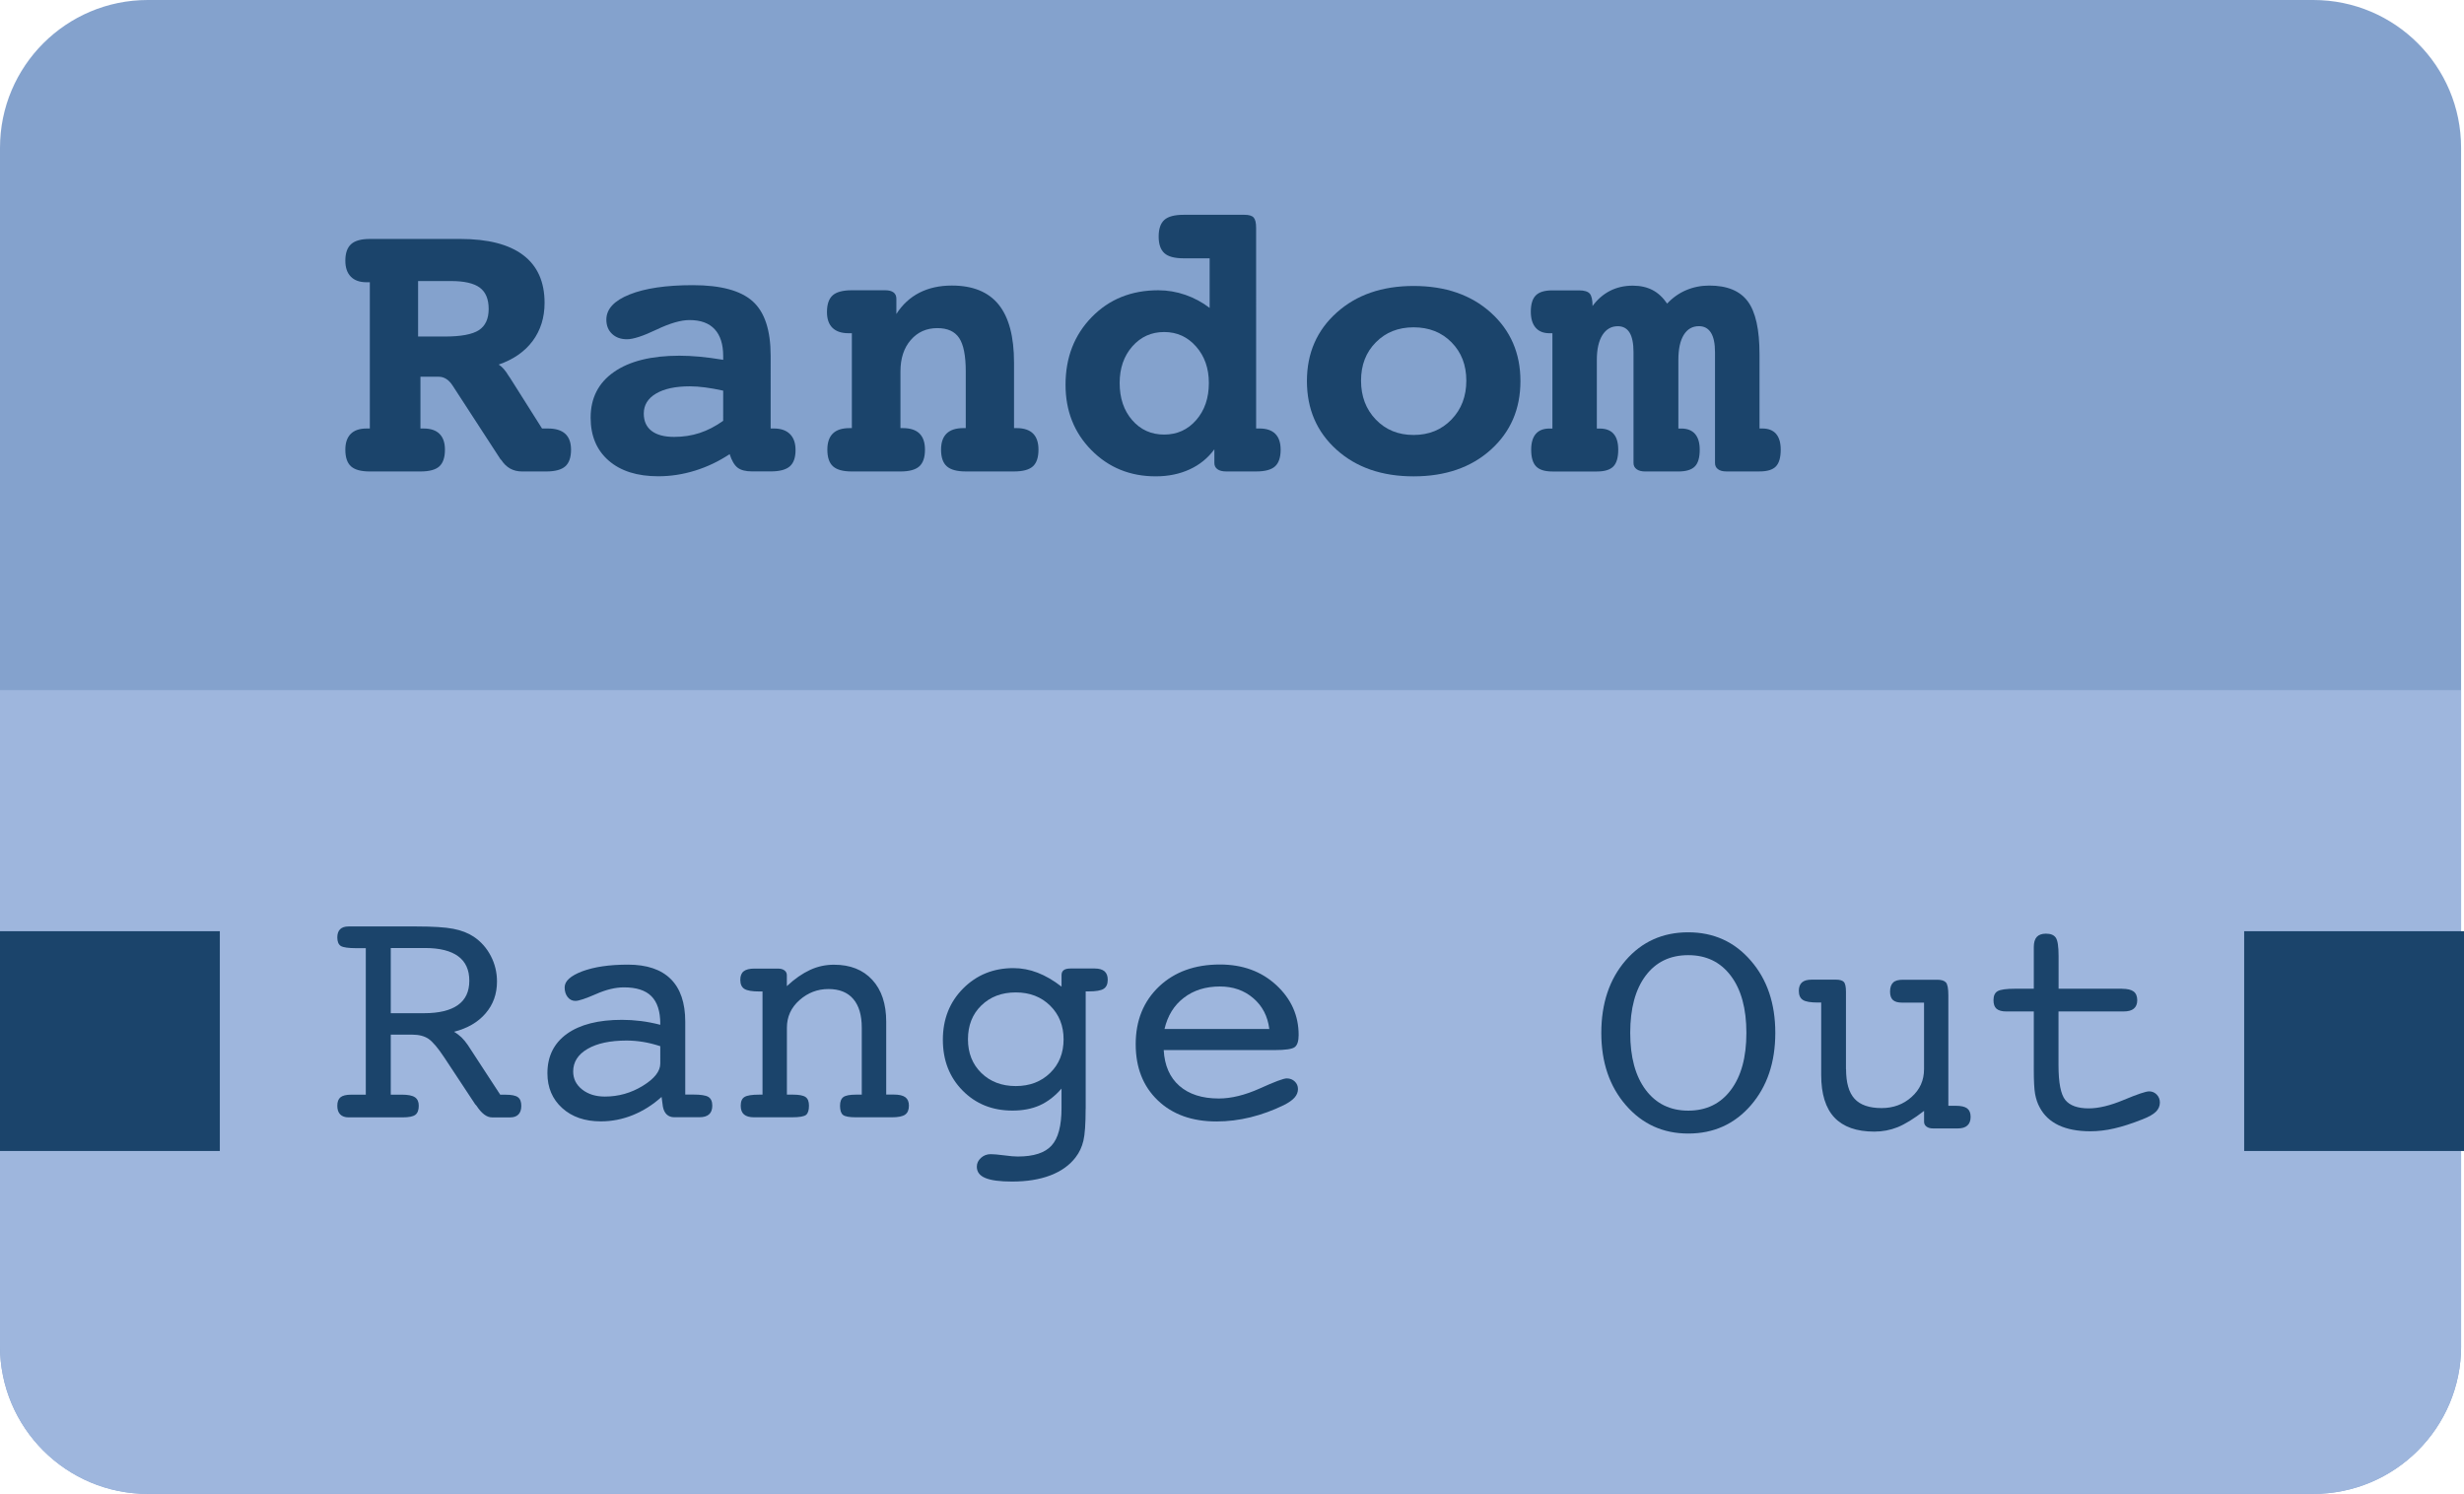 <?xml version="1.0" encoding="utf-8"?>
<!-- Generator: Adobe Illustrator 16.0.0, SVG Export Plug-In . SVG Version: 6.00 Build 0)  -->
<!DOCTYPE svg PUBLIC "-//W3C//DTD SVG 1.1//EN" "http://www.w3.org/Graphics/SVG/1.1/DTD/svg11.dtd">
<svg version="1.1" id="Layer_1" xmlns="http://www.w3.org/2000/svg" xmlns:xlink="http://www.w3.org/1999/xlink" x="0px" y="0px"
	 width="128.854px" height="78.132px" viewBox="0 0 128.854 78.132" enable-background="new 0 0 128.854 78.132"
	 xml:space="preserve">
<g>
	<path fill="#84A2CD" d="M128.705,70.401c0,4.269-3.461,7.729-7.731,7.729H7.729C3.463,78.132,0,74.669,0,70.401V7.732
		C0,3.46,3.463,0,7.729,0h113.243c4.271,0,7.73,3.46,7.73,7.732v62.669H128.705z"/>
	<path fill="#9EB6DD" d="M0,36.092v34.31c0,4.268,3.463,7.73,7.729,7.73h113.243c4.271,0,7.729-3.463,7.729-7.73v-34.31H0z"/>
	<g>
		<g>
			<path fill="#1B446B" d="M92.839,54.021c0,1.538-0.426,2.801-1.277,3.785c-0.853,0.984-1.945,1.479-3.274,1.479
				c-1.317,0-2.406-0.494-3.263-1.482c-0.856-0.985-1.285-2.245-1.285-3.778c0-1.549,0.425-2.812,1.271-3.793
				c0.848-0.979,1.938-1.472,3.273-1.472c1.328,0,2.422,0.494,3.273,1.482C92.416,51.229,92.839,52.488,92.839,54.021z
				 M88.287,58.087c0.942,0,1.687-0.359,2.228-1.082c0.543-0.721,0.812-1.715,0.812-2.984c0-1.268-0.27-2.264-0.812-2.984
				c-0.541-0.721-1.283-1.082-2.228-1.082c-0.949,0-1.69,0.357-2.228,1.074c-0.537,0.715-0.807,1.713-0.807,2.992
				c0,1.27,0.271,2.264,0.812,2.984C86.608,57.728,87.349,58.087,88.287,58.087z"/>
			<path fill="#1B446B" d="M96.539,55.916c0,0.707,0.147,1.226,0.444,1.549c0.297,0.326,0.771,0.488,1.414,0.488
				c0.613,0,1.138-0.193,1.568-0.58c0.438-0.389,0.652-0.873,0.652-1.457v-3.478h-1.152c-0.219,0-0.377-0.047-0.479-0.14
				c-0.098-0.094-0.146-0.237-0.146-0.434c0-0.216,0.054-0.371,0.16-0.475c0.104-0.104,0.274-0.148,0.515-0.148h1.793
				c0.213,0,0.362,0.045,0.451,0.139c0.086,0.093,0.129,0.318,0.129,0.679v5.774h0.389c0.273,0,0.473,0.045,0.594,0.135
				c0.119,0.091,0.182,0.238,0.182,0.445c0,0.203-0.059,0.354-0.174,0.455c-0.113,0.102-0.281,0.15-0.502,0.15h-1.277
				c-0.149,0-0.271-0.029-0.354-0.096c-0.084-0.061-0.127-0.145-0.127-0.252v-0.57c-0.537,0.415-1,0.697-1.386,0.854
				c-0.385,0.153-0.789,0.23-1.217,0.23c-0.928,0-1.619-0.246-2.084-0.734c-0.463-0.492-0.693-1.234-0.693-2.229v-3.788h-0.178
				c-0.381,0-0.645-0.045-0.783-0.138c-0.139-0.09-0.209-0.248-0.209-0.473c0-0.195,0.056-0.344,0.164-0.441
				c0.107-0.096,0.279-0.145,0.509-0.145h1.271c0.195,0,0.334,0.041,0.406,0.117c0.076,0.078,0.115,0.252,0.115,0.521v4.037h0.005
				V55.916z"/>
			<path fill="#1B446B" d="M110.974,51.714c0.273,0,0.478,0.047,0.604,0.143c0.125,0.096,0.188,0.248,0.188,0.455
				c0,0.197-0.062,0.344-0.179,0.441c-0.116,0.099-0.295,0.146-0.528,0.146h-3.41v2.812c0,0.922,0.119,1.527,0.356,1.82
				c0.238,0.291,0.646,0.438,1.226,0.438c0.514,0,1.123-0.146,1.836-0.445c0.713-0.298,1.152-0.445,1.322-0.445
				c0.155,0,0.289,0.057,0.397,0.168c0.108,0.112,0.164,0.25,0.164,0.414c0,0.184-0.068,0.346-0.205,0.481
				c-0.14,0.14-0.373,0.271-0.703,0.399c-0.552,0.219-1.045,0.379-1.485,0.479c-0.439,0.101-0.854,0.147-1.242,0.147
				c-0.654,0-1.207-0.104-1.652-0.312c-0.445-0.211-0.779-0.521-0.998-0.938c-0.109-0.195-0.189-0.43-0.24-0.699
				c-0.047-0.27-0.068-0.684-0.068-1.245V55.71V52.9h-1.434c-0.234,0-0.404-0.047-0.516-0.141c-0.105-0.094-0.158-0.241-0.158-0.449
				c0-0.229,0.07-0.389,0.219-0.473c0.146-0.084,0.457-0.127,0.938-0.127h0.951v-1.728v-0.444c0-0.242,0.051-0.42,0.154-0.535
				c0.104-0.113,0.266-0.172,0.48-0.172c0.248,0,0.419,0.069,0.516,0.211c0.098,0.141,0.146,0.459,0.146,0.959v1.709h3.322V51.714
				L110.974,51.714z"/>
		</g>
	</g>
	<rect y="48.703" fill="#1B446B" width="11.496" height="11.494"/>
	<rect x="117.358" y="48.703" fill="#1B446B" width="11.496" height="11.494"/>
	<g>
		<g>
			<path fill="#1B446B" d="M20.435,57.251h0.572c0.326,0,0.556,0.045,0.69,0.135c0.134,0.09,0.202,0.238,0.202,0.445
				c0,0.225-0.059,0.383-0.177,0.473c-0.118,0.09-0.34,0.135-0.665,0.135h-2.829c-0.19,0-0.337-0.053-0.438-0.156
				c-0.102-0.104-0.151-0.254-0.151-0.451c0-0.207,0.056-0.354,0.168-0.445c0.112-0.09,0.298-0.135,0.556-0.135h0.278h0.488v-7.662
				h-0.488c-0.421,0-0.693-0.039-0.817-0.114c-0.123-0.079-0.185-0.229-0.185-0.447c0-0.188,0.049-0.334,0.147-0.429
				c0.098-0.098,0.245-0.146,0.441-0.146h3.553c0.859,0,1.5,0.041,1.924,0.123c0.424,0.082,0.782,0.221,1.074,0.416
				c0.376,0.254,0.672,0.588,0.888,1.002c0.216,0.416,0.324,0.861,0.324,1.34c0,0.646-0.197,1.199-0.594,1.662
				c-0.396,0.463-0.947,0.785-1.654,0.965c0.146,0.084,0.276,0.185,0.392,0.293c0.115,0.113,0.226,0.248,0.333,0.404l1.692,2.594
				h0.277c0.314,0,0.53,0.043,0.648,0.131c0.118,0.086,0.177,0.236,0.177,0.449c0,0.197-0.049,0.351-0.147,0.451
				c-0.098,0.104-0.242,0.156-0.434,0.156h-0.95c-0.275,0-0.545-0.203-0.809-0.607c-0.033-0.033-0.059-0.061-0.075-0.084
				l-1.617-2.449c-0.331-0.5-0.604-0.819-0.82-0.969c-0.217-0.146-0.501-0.219-0.854-0.219h-1.12V57.251z M20.435,49.589v3.402
				h1.743c0.785,0,1.376-0.146,1.772-0.429c0.396-0.28,0.593-0.705,0.593-1.271c0-0.564-0.193-0.992-0.581-1.276
				c-0.387-0.286-0.965-0.433-1.734-0.433h-1.793V49.589z"/>
			<path fill="#1B446B" d="M34.597,57.369c-0.461,0.416-0.962,0.731-1.503,0.951c-0.542,0.219-1.099,0.328-1.672,0.328
				c-0.836,0-1.511-0.232-2.024-0.697c-0.514-0.468-0.771-1.072-0.771-1.82c0-0.887,0.341-1.571,1.022-2.062
				c0.683-0.487,1.641-0.731,2.876-0.731c0.325,0,0.653,0.021,0.984,0.062c0.331,0.041,0.671,0.107,1.02,0.197v-0.059
				c0-0.646-0.155-1.123-0.464-1.435s-0.788-0.463-1.439-0.463c-0.438,0-0.926,0.114-1.465,0.354
				c-0.539,0.235-0.896,0.354-1.069,0.354c-0.163,0-0.298-0.064-0.404-0.197s-0.16-0.303-0.16-0.51c0-0.331,0.311-0.609,0.931-0.844
				c0.62-0.229,1.413-0.346,2.379-0.346c0.987,0,1.734,0.252,2.239,0.754c0.505,0.502,0.758,1.244,0.758,2.229v3.812h0.412
				c0.398,0,0.665,0.041,0.8,0.125c0.135,0.086,0.202,0.236,0.202,0.455c0,0.203-0.056,0.354-0.168,0.455
				c-0.112,0.102-0.281,0.151-0.505,0.151h-1.322c-0.157,0-0.286-0.05-0.388-0.144c-0.101-0.097-0.168-0.233-0.201-0.414
				L34.597,57.369z M34.529,54.716c-0.31-0.1-0.608-0.176-0.897-0.223c-0.289-0.047-0.576-0.072-0.862-0.072
				c-0.864,0-1.547,0.146-2.046,0.438c-0.5,0.291-0.75,0.686-0.75,1.18c0,0.383,0.156,0.694,0.468,0.941s0.708,0.371,1.191,0.371
				c0.713,0,1.373-0.188,1.982-0.562c0.609-0.373,0.914-0.762,0.914-1.166V54.716z"/>
			<path fill="#1B446B" d="M39.875,57.251v-5.396h-0.159c-0.382,0-0.645-0.045-0.788-0.135c-0.143-0.09-0.214-0.248-0.214-0.473
				c0-0.207,0.059-0.357,0.177-0.449c0.117-0.094,0.309-0.141,0.572-0.141h0.396h0.809c0.151,0,0.27,0.029,0.354,0.094
				c0.084,0.062,0.126,0.146,0.126,0.252v0.572c0.41-0.384,0.815-0.662,1.217-0.849c0.401-0.185,0.818-0.271,1.25-0.271
				c0.848,0,1.515,0.264,2,0.791c0.485,0.525,0.729,1.258,0.729,2.188v3.812h0.396c0.28,0,0.482,0.047,0.606,0.141
				c0.123,0.093,0.185,0.238,0.185,0.439c0,0.221-0.065,0.375-0.197,0.469s-0.366,0.141-0.703,0.141h-1.86
				c-0.359,0-0.59-0.043-0.69-0.127c-0.102-0.084-0.152-0.244-0.152-0.479c0-0.219,0.06-0.369,0.177-0.455
				c0.118-0.084,0.34-0.125,0.666-0.125h0.294V53.75c0-0.658-0.148-1.158-0.446-1.504c-0.297-0.346-0.729-0.519-1.296-0.519
				c-0.573,0-1.078,0.192-1.516,0.581s-0.657,0.867-0.657,1.439v3.502h0.295c0.337,0,0.564,0.043,0.682,0.127
				c0.118,0.084,0.177,0.232,0.177,0.453c0,0.234-0.05,0.396-0.151,0.479c-0.101,0.084-0.348,0.127-0.74,0.127h-1.533h-0.454
				c-0.23,0-0.403-0.051-0.518-0.146c-0.115-0.1-0.173-0.25-0.173-0.459c0-0.226,0.065-0.377,0.197-0.457
				c0.132-0.082,0.389-0.123,0.771-0.123h0.171V57.251z"/>
			<path fill="#1B446B" d="M56.773,57.992c0,0.785-0.039,1.344-0.118,1.672c-0.078,0.328-0.213,0.614-0.404,0.862
				c-0.314,0.415-0.755,0.729-1.321,0.947c-0.567,0.216-1.235,0.323-2.004,0.323c-0.64,0-1.107-0.062-1.402-0.188
				c-0.294-0.121-0.441-0.318-0.441-0.59c0-0.176,0.071-0.326,0.215-0.459c0.143-0.131,0.312-0.195,0.509-0.195
				c0.151,0,0.385,0.02,0.699,0.061c0.314,0.043,0.553,0.062,0.716,0.062c0.83,0,1.42-0.189,1.768-0.572
				c0.349-0.381,0.522-1.035,0.522-1.961v-1.021c-0.343,0.397-0.722,0.688-1.137,0.876c-0.416,0.186-0.893,0.275-1.432,0.275
				c-1.05,0-1.918-0.35-2.605-1.049c-0.688-0.697-1.031-1.584-1.031-2.656c0-1.075,0.354-1.971,1.061-2.682
				c0.707-0.709,1.583-1.064,2.627-1.064c0.432,0,0.854,0.08,1.267,0.24c0.413,0.16,0.83,0.401,1.251,0.729V51
				c0-0.117,0.038-0.205,0.113-0.26c0.076-0.059,0.195-0.087,0.358-0.087h1.271c0.225,0,0.394,0.052,0.506,0.146
				c0.112,0.1,0.168,0.246,0.168,0.441c0,0.225-0.07,0.383-0.21,0.473c-0.141,0.093-0.404,0.138-0.792,0.138h-0.151v6.142H56.773
				L56.773,57.992z M53.119,51.904c-0.735,0-1.336,0.229-1.802,0.684c-0.466,0.453-0.698,1.043-0.698,1.77
				c0,0.713,0.232,1.301,0.698,1.758c0.466,0.455,1.066,0.686,1.802,0.686c0.729,0,1.329-0.229,1.798-0.686s0.703-1.045,0.703-1.758
				s-0.234-1.299-0.703-1.762C54.448,52.134,53.849,51.904,53.119,51.904z"/>
			<path fill="#1B446B" d="M60.856,54.919c0.044,0.809,0.318,1.433,0.82,1.873c0.502,0.438,1.188,0.66,2.059,0.66
				c0.657,0,1.372-0.178,2.147-0.525c0.774-0.352,1.243-0.526,1.405-0.526c0.169,0,0.309,0.054,0.421,0.16s0.169,0.239,0.169,0.396
				c0,0.164-0.059,0.312-0.177,0.446c-0.118,0.134-0.306,0.267-0.564,0.396c-0.562,0.275-1.141,0.486-1.738,0.635
				c-0.597,0.146-1.191,0.219-1.781,0.219c-1.279,0-2.304-0.367-3.072-1.104c-0.77-0.738-1.154-1.717-1.154-2.938
				c0-1.237,0.407-2.241,1.222-3.017c0.813-0.768,1.874-1.15,3.182-1.15c1.185,0,2.167,0.357,2.947,1.077
				c0.78,0.722,1.17,1.589,1.17,2.608c0,0.313-0.065,0.524-0.197,0.631c-0.132,0.107-0.49,0.16-1.073,0.16h-0.127H60.856
				L60.856,54.919z M60.898,53.815h5.48c-0.084-0.668-0.363-1.205-0.838-1.61c-0.474-0.408-1.057-0.611-1.747-0.611
				c-0.746,0-1.375,0.197-1.886,0.592C61.396,52.576,61.061,53.121,60.898,53.815z"/>
		</g>
	</g>
	<g>
		<g>
			<path fill="#1B446B" d="M26.079,19.067c0.178,0.109,0.352,0.308,0.523,0.595c0.027,0.041,0.051,0.075,0.072,0.103l1.671,2.646
				h0.113h0.205c0.396,0,0.695,0.092,0.897,0.277c0.201,0.185,0.302,0.461,0.302,0.831c0,0.403-0.101,0.694-0.302,0.872
				c-0.202,0.178-0.535,0.267-1,0.267h-1.261c-0.465,0-0.827-0.202-1.087-0.605l-0.031-0.021l-2.512-3.866
				c-0.096-0.15-0.205-0.265-0.328-0.344c-0.123-0.078-0.253-0.118-0.39-0.118h-0.964v2.707h0.164c0.369,0,0.647,0.094,0.835,0.282
				s0.282,0.463,0.282,0.826c0,0.403-0.098,0.694-0.292,0.872c-0.195,0.178-0.525,0.267-0.99,0.267H19.34
				c-0.458,0-0.786-0.089-0.984-0.267c-0.198-0.178-0.297-0.468-0.297-0.872c0-0.362,0.094-0.637,0.282-0.826
				c0.188-0.188,0.463-0.282,0.825-0.282h0.174v-7.649h-0.174c-0.355,0-0.629-0.097-0.82-0.292
				c-0.191-0.194-0.287-0.473-0.287-0.835c0-0.396,0.101-0.685,0.303-0.867c0.201-0.181,0.528-0.271,0.979-0.271h4.727
				c1.449,0,2.546,0.282,3.292,0.846c0.745,0.564,1.118,1.396,1.118,2.497c0,0.766-0.207,1.429-0.62,1.989
				C27.444,18.387,26.851,18.801,26.079,19.067z M21.864,14.699v2.902h1.384c0.854,0,1.453-0.111,1.794-0.333
				s0.513-0.593,0.513-1.113c0-0.513-0.156-0.883-0.466-1.113c-0.312-0.229-0.812-0.343-1.502-0.343H21.864z"/>
			<path fill="#1B446B" d="M40.301,22.41h0.164c0.369,0,0.651,0.097,0.846,0.292c0.195,0.194,0.292,0.473,0.292,0.835
				c0,0.396-0.101,0.682-0.302,0.856c-0.202,0.175-0.535,0.262-1,0.262h-0.964c-0.342,0-0.597-0.065-0.764-0.195
				c-0.168-0.13-0.306-0.366-0.416-0.708c-0.567,0.376-1.169,0.663-1.805,0.861c-0.636,0.198-1.278,0.297-1.928,0.297
				c-1.101,0-1.965-0.273-2.594-0.82s-0.943-1.295-0.943-2.246c0-1.025,0.407-1.822,1.22-2.389c0.813-0.567,1.955-0.851,3.425-0.851
				c0.328,0,0.677,0.017,1.046,0.051c0.369,0.034,0.783,0.089,1.241,0.164v-0.195c0-0.615-0.148-1.083-0.446-1.405
				c-0.297-0.321-0.736-0.479-1.317-0.479c-0.451,0-1.027,0.167-1.728,0.502c-0.701,0.335-1.215,0.502-1.543,0.502
				c-0.321,0-0.581-0.094-0.779-0.282c-0.198-0.188-0.297-0.436-0.297-0.743c0-0.554,0.405-0.993,1.215-1.317
				c0.811-0.325,1.913-0.487,3.307-0.487c1.456,0,2.499,0.28,3.127,0.841s0.943,1.511,0.943,2.851V22.41z M37.819,20.431
				c-0.342-0.075-0.656-0.131-0.943-0.169c-0.287-0.038-0.554-0.057-0.8-0.057c-0.752,0-1.342,0.126-1.769,0.379
				c-0.428,0.253-0.641,0.602-0.641,1.046c0,0.396,0.137,0.699,0.41,0.908s0.667,0.312,1.179,0.312c0.472,0,0.916-0.068,1.333-0.205
				s0.827-0.349,1.23-0.636L37.819,20.431L37.819,20.431z"/>
			<path fill="#1B446B" d="M53.026,22.39h0.133c0.383,0,0.67,0.094,0.861,0.282s0.287,0.47,0.287,0.846
				c0,0.403-0.097,0.694-0.292,0.872c-0.194,0.178-0.524,0.267-0.989,0.267h-2.522c-0.458,0-0.788-0.089-0.989-0.267
				c-0.202-0.178-0.303-0.468-0.303-0.872c0-0.376,0.098-0.658,0.292-0.846c0.195-0.188,0.487-0.282,0.877-0.282h0.123v-2.963
				c0-0.82-0.115-1.403-0.344-1.748c-0.229-0.345-0.61-0.518-1.143-0.518c-0.567,0-1.031,0.207-1.389,0.621
				c-0.359,0.414-0.539,0.962-0.539,1.646v2.963h0.123c0.39,0,0.68,0.094,0.872,0.282c0.191,0.188,0.287,0.47,0.287,0.846
				c0,0.403-0.099,0.694-0.297,0.872c-0.198,0.178-0.526,0.267-0.984,0.267h-2.543c-0.458,0-0.786-0.089-0.984-0.267
				c-0.198-0.178-0.297-0.468-0.297-0.872c0-0.376,0.096-0.658,0.287-0.846c0.191-0.188,0.482-0.282,0.872-0.282h0.123v-4.963
				h-0.174c-0.369,0-0.649-0.094-0.841-0.282c-0.192-0.188-0.287-0.463-0.287-0.826c0-0.403,0.099-0.694,0.297-0.872
				c0.198-0.178,0.533-0.267,1.005-0.267h1.743c0.191,0,0.336,0.038,0.436,0.113c0.099,0.075,0.148,0.185,0.148,0.328v0.8
				c0.314-0.492,0.716-0.863,1.205-1.113c0.488-0.249,1.054-0.374,1.697-0.374c1.094,0,1.909,0.332,2.446,0.995
				c0.536,0.663,0.805,1.675,0.805,3.035v3.425H53.026z"/>
			<path fill="#1B446B" d="M65.689,22.41h0.174c0.369,0,0.646,0.094,0.831,0.282c0.185,0.188,0.277,0.463,0.277,0.826
				c0,0.403-0.097,0.694-0.292,0.872c-0.194,0.178-0.524,0.267-0.989,0.267h-1.569c-0.198,0-0.351-0.039-0.457-0.118
				c-0.106-0.078-0.159-0.186-0.159-0.323v-0.718c-0.335,0.458-0.766,0.809-1.292,1.051c-0.526,0.242-1.118,0.364-1.774,0.364
				c-1.34,0-2.461-0.457-3.363-1.369c-0.902-0.913-1.354-2.053-1.354-3.42c0-1.422,0.456-2.601,1.369-3.538
				c0.912-0.937,2.073-1.405,3.481-1.405c0.485,0,0.958,0.081,1.42,0.241c0.461,0.161,0.883,0.388,1.266,0.682V13.51h-1.364
				c-0.472,0-0.807-0.09-1.005-0.271c-0.198-0.181-0.297-0.47-0.297-0.866c0-0.403,0.099-0.694,0.297-0.872
				c0.198-0.178,0.533-0.267,1.005-0.267h3.189c0.232,0,0.391,0.048,0.477,0.144c0.085,0.096,0.128,0.273,0.128,0.533L65.689,22.41
				L65.689,22.41z M60.88,17.365c-0.67,0-1.225,0.251-1.667,0.753c-0.44,0.503-0.661,1.14-0.661,1.913
				c0,0.793,0.219,1.441,0.656,1.943c0.438,0.503,0.995,0.754,1.671,0.754c0.676,0,1.236-0.253,1.676-0.759
				c0.441-0.506,0.662-1.152,0.662-1.938c0-0.766-0.222-1.401-0.667-1.907C62.105,17.618,61.55,17.365,60.88,17.365z"/>
			<path fill="#1B446B" d="M73.923,14.956c1.661,0,3.008,0.465,4.04,1.395s1.548,2.123,1.548,3.579c0,1.463-0.516,2.659-1.548,3.589
				s-2.379,1.395-4.04,1.395c-1.654,0-2.998-0.465-4.03-1.395c-1.032-0.93-1.548-2.126-1.548-3.589c0-1.456,0.518-2.649,1.554-3.579
				C70.934,15.42,72.276,14.956,73.923,14.956z M73.923,17.119c-0.8,0-1.458,0.261-1.974,0.785
				c-0.517,0.521-0.774,1.188-0.774,2.004c0,0.82,0.258,1.499,0.774,2.036c0.516,0.537,1.174,0.805,1.974,0.805
				c0.8,0,1.459-0.268,1.979-0.805c0.521-0.537,0.779-1.215,0.779-2.036c0-0.813-0.258-1.482-0.773-2.004
				C75.391,17.38,74.73,17.119,73.923,17.119z"/>
			<path fill="#1B446B" d="M87.183,15.878c0.287-0.308,0.619-0.542,0.994-0.702c0.377-0.16,0.779-0.241,1.211-0.241
				c0.93,0,1.6,0.275,2.01,0.825c0.41,0.551,0.615,1.472,0.615,2.764v3.886h0.143c0.322,0,0.562,0.094,0.724,0.282
				s0.242,0.463,0.242,0.826c0,0.41-0.084,0.703-0.252,0.876c-0.166,0.175-0.453,0.262-0.854,0.262h-1.744
				c-0.186,0-0.328-0.039-0.432-0.118c-0.104-0.078-0.154-0.186-0.154-0.323v-5.793c0-0.458-0.072-0.8-0.215-1.025
				s-0.352-0.338-0.625-0.338c-0.342,0-0.607,0.152-0.795,0.457s-0.281,0.74-0.281,1.307v3.589h0.152
				c0.314,0,0.555,0.094,0.719,0.282s0.246,0.463,0.246,0.826c0,0.41-0.084,0.703-0.256,0.876c-0.172,0.175-0.459,0.262-0.861,0.262
				h-1.742c-0.186,0-0.332-0.039-0.44-0.118c-0.108-0.078-0.164-0.186-0.164-0.323v-5.793c0-0.458-0.067-0.8-0.204-1.025
				c-0.138-0.225-0.343-0.338-0.615-0.338c-0.342,0-0.609,0.154-0.806,0.461c-0.194,0.308-0.293,0.742-0.293,1.302v3.589h0.154
				c0.321,0,0.562,0.092,0.723,0.277c0.162,0.185,0.242,0.461,0.242,0.831c0,0.41-0.086,0.703-0.256,0.876
				c-0.173,0.175-0.459,0.262-0.861,0.262h-2.327c-0.396,0-0.681-0.089-0.852-0.267c-0.172-0.178-0.256-0.468-0.256-0.872
				c0-0.362,0.08-0.637,0.24-0.826c0.16-0.188,0.401-0.282,0.725-0.282h0.145v-4.983h-0.145c-0.322,0-0.566-0.097-0.732-0.292
				c-0.168-0.194-0.252-0.473-0.252-0.835c0-0.396,0.088-0.682,0.262-0.854c0.174-0.175,0.463-0.262,0.867-0.262h1.383
				c0.281,0,0.471,0.057,0.568,0.169c0.1,0.113,0.148,0.33,0.148,0.651c0.254-0.349,0.559-0.613,0.914-0.795
				c0.354-0.181,0.752-0.271,1.188-0.271c0.396,0,0.742,0.077,1.035,0.23C86.707,15.32,86.962,15.557,87.183,15.878z"/>
		</g>
	</g>
</g>
</svg>
